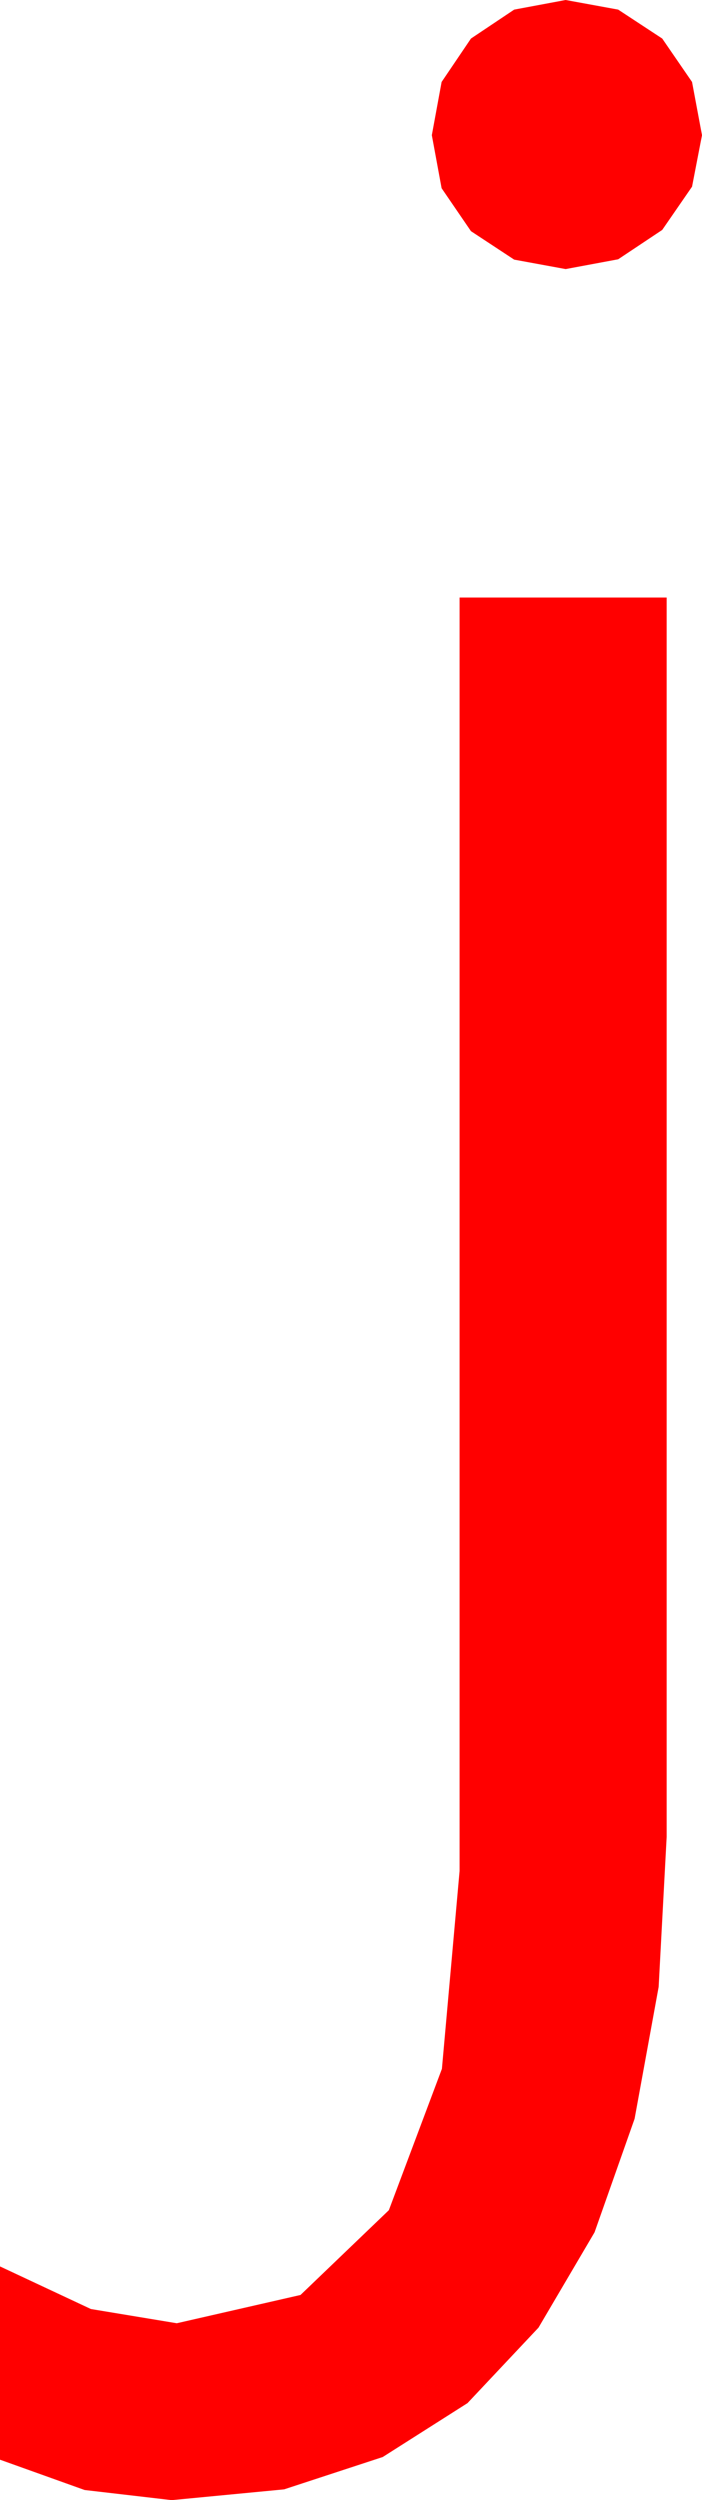 <?xml version="1.0" encoding="utf-8"?>
<!DOCTYPE svg PUBLIC "-//W3C//DTD SVG 1.1//EN" "http://www.w3.org/Graphics/SVG/1.1/DTD/svg11.dtd">
<svg width="16.289" height="57.979" xmlns="http://www.w3.org/2000/svg" xmlns:xlink="http://www.w3.org/1999/xlink" xmlns:xml="http://www.w3.org/XML/1998/namespace" version="1.1">
  <g>
    <g>
      <path style="fill:#FF0000;fill-opacity:1" d="M10.664,13.857L15.469,13.857 15.469,42.598 15.283,46.078 14.725,49.135 13.796,51.768 12.495,53.979 10.848,55.729 8.881,56.979 6.593,57.729 3.984,57.979 1.963,57.744 0,57.041 0,52.559 2.109,53.547 4.102,53.877 6.973,53.221 9.023,51.255 10.254,47.977 10.664,43.389 10.664,13.857z M13.125,0L14.344,0.223 15.366,0.894 16.058,1.901 16.289,3.135 16.058,4.329 15.366,5.332 14.344,6.013 13.125,6.24 11.931,6.021 10.928,5.361 10.247,4.365 10.02,3.135 10.247,1.901 10.928,0.894 11.931,0.223 13.125,0z" />
    </g>
  </g>
</svg>